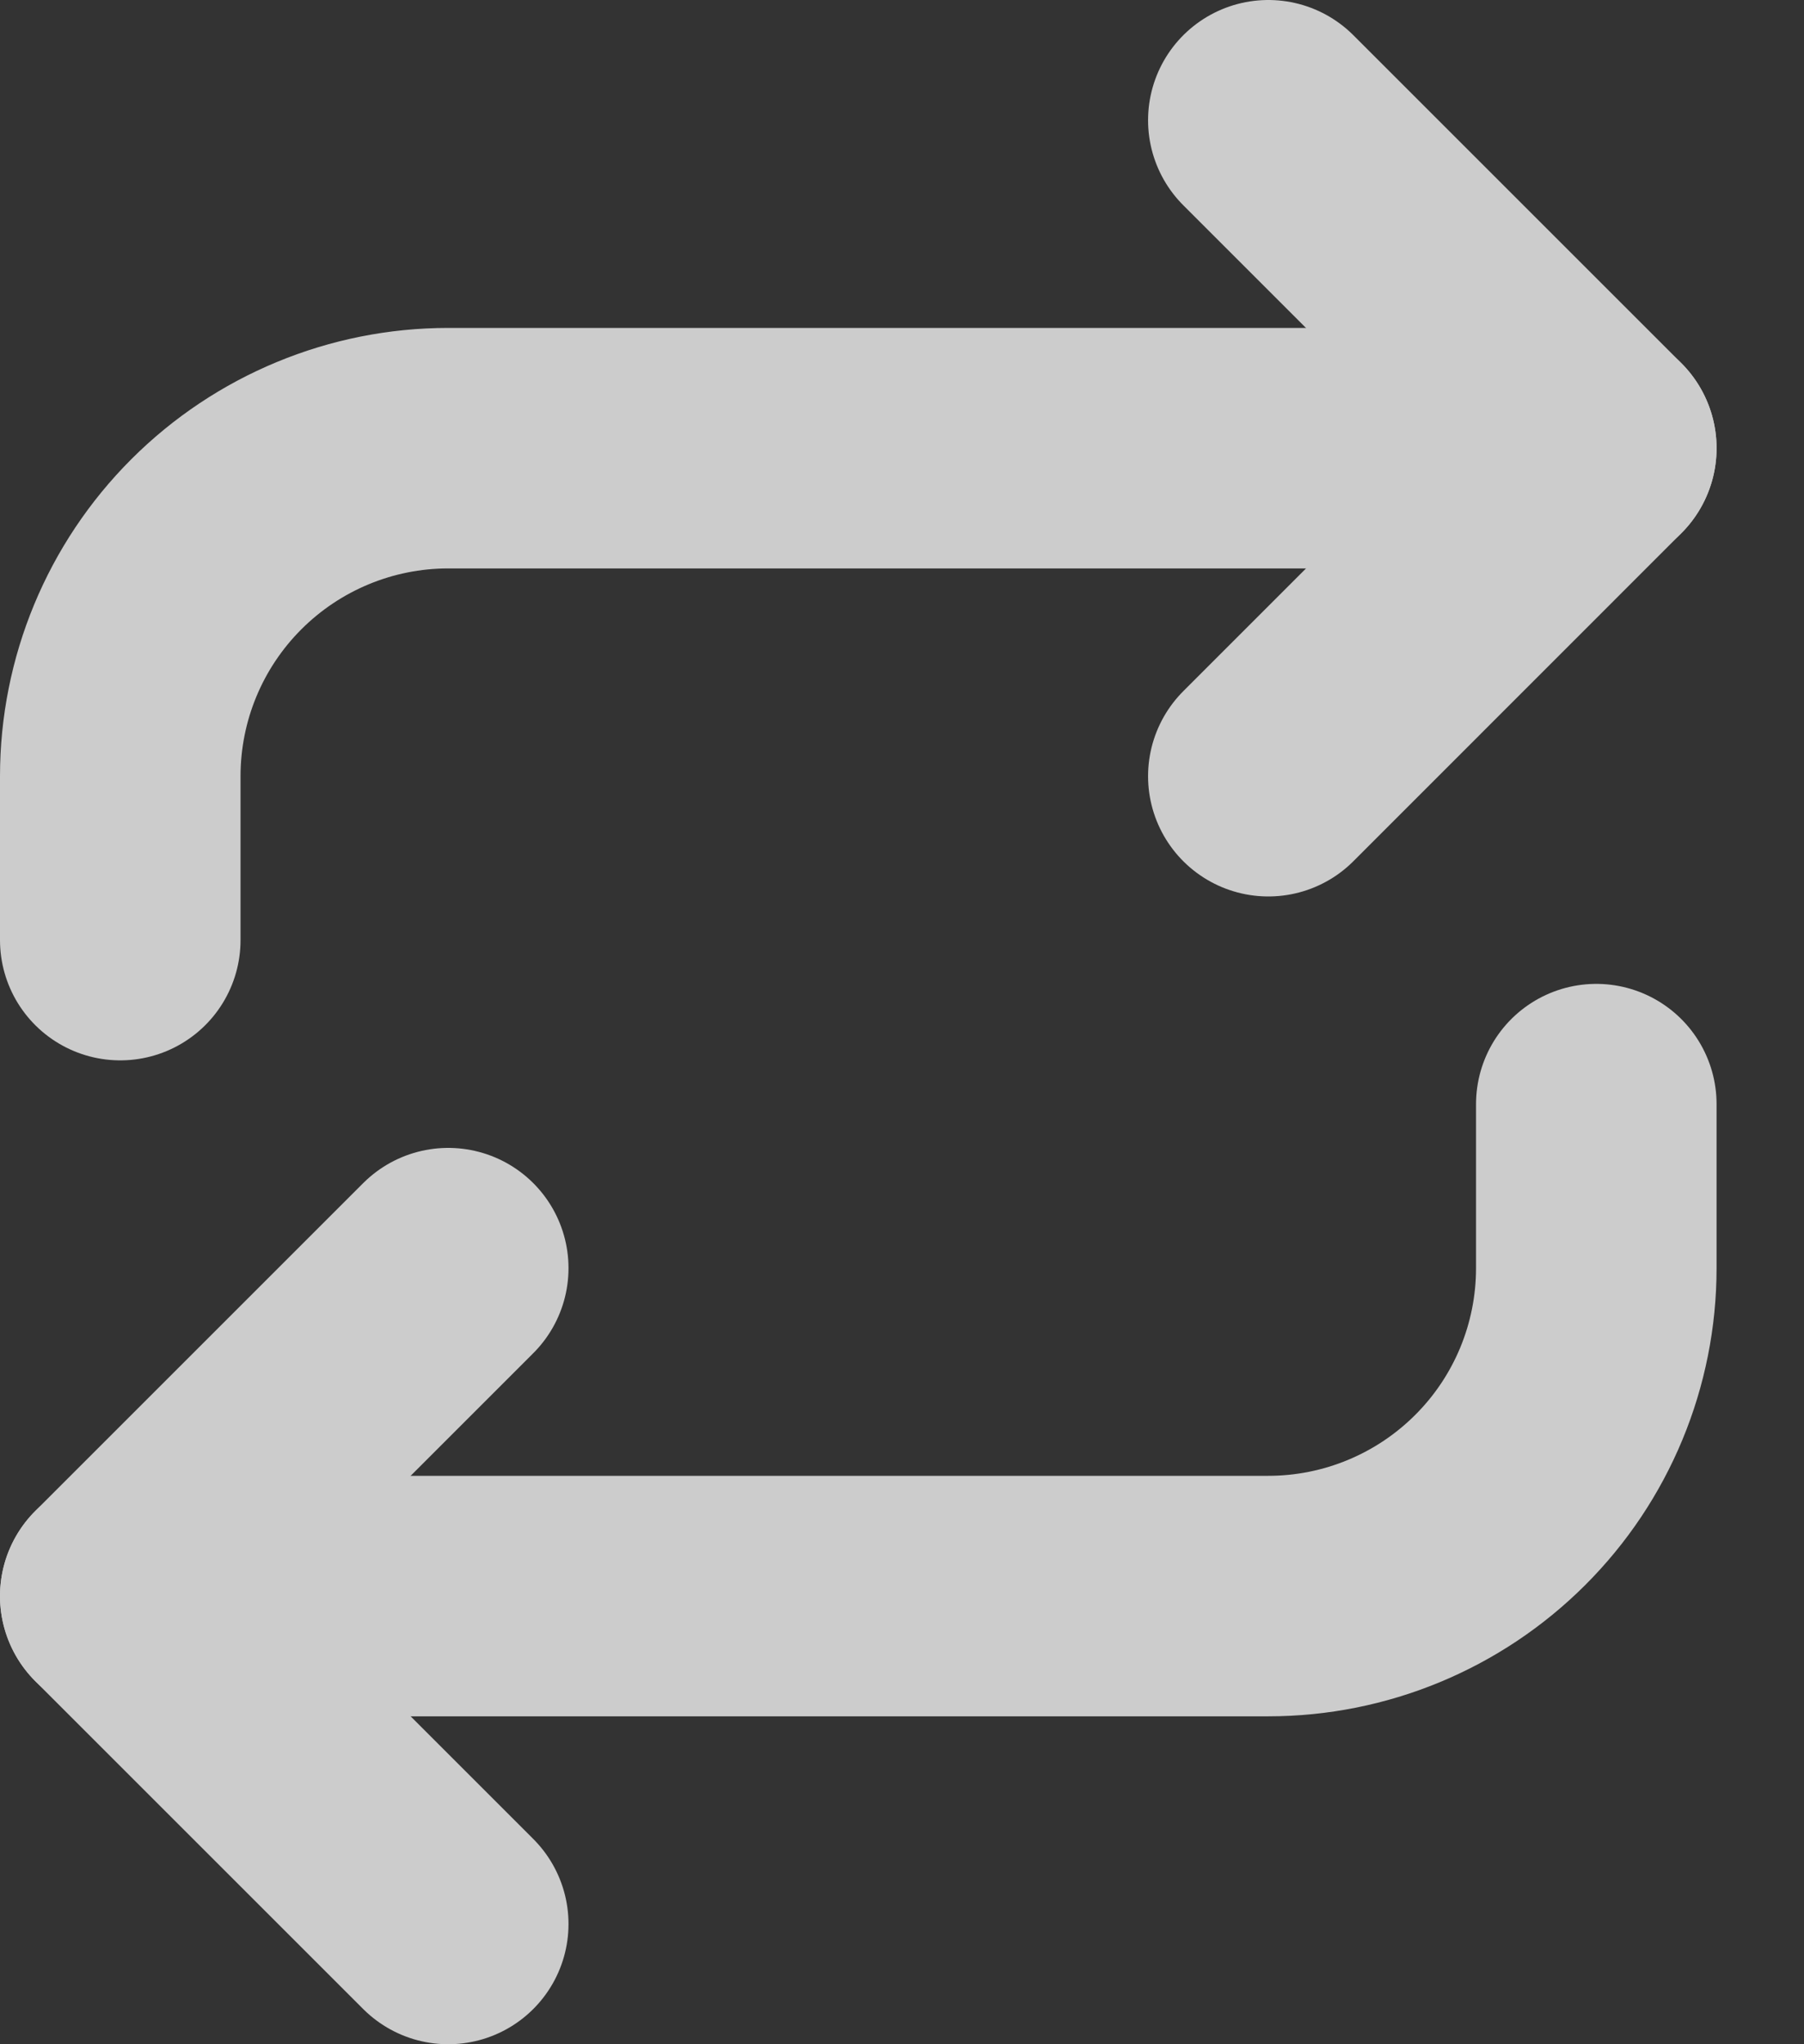 <svg width="15" height="17" viewBox="0 0 15 17" fill="none" xmlns="http://www.w3.org/2000/svg">
<rect x="0" y="0" width="15" height="17" fill="#333333" stroke="none"/>
<g opacity="0.75">
<path d="M10.546 1L13.273 3.727L10.546 6.455" stroke="white" stroke-width="2" stroke-linecap="round" stroke-linejoin="round"/>
<path d="M1 7.818V6.455C1 5.731 1.287 5.038 1.799 4.526C2.31 4.015 3.004 3.727 3.727 3.727H13.273" stroke="white" stroke-width="2" stroke-linecap="round" stroke-linejoin="round"/>
<path d="M3.727 16L1 13.273L3.727 10.546" stroke="white" stroke-width="2" stroke-linecap="round" stroke-linejoin="round"/>
<path d="M13.273 9.182V10.546C13.273 11.269 12.986 11.963 12.474 12.474C11.963 12.985 11.269 13.273 10.546 13.273H1" stroke="white" stroke-width="2" stroke-linecap="round" stroke-linejoin="round"/>
</g>
</svg>
